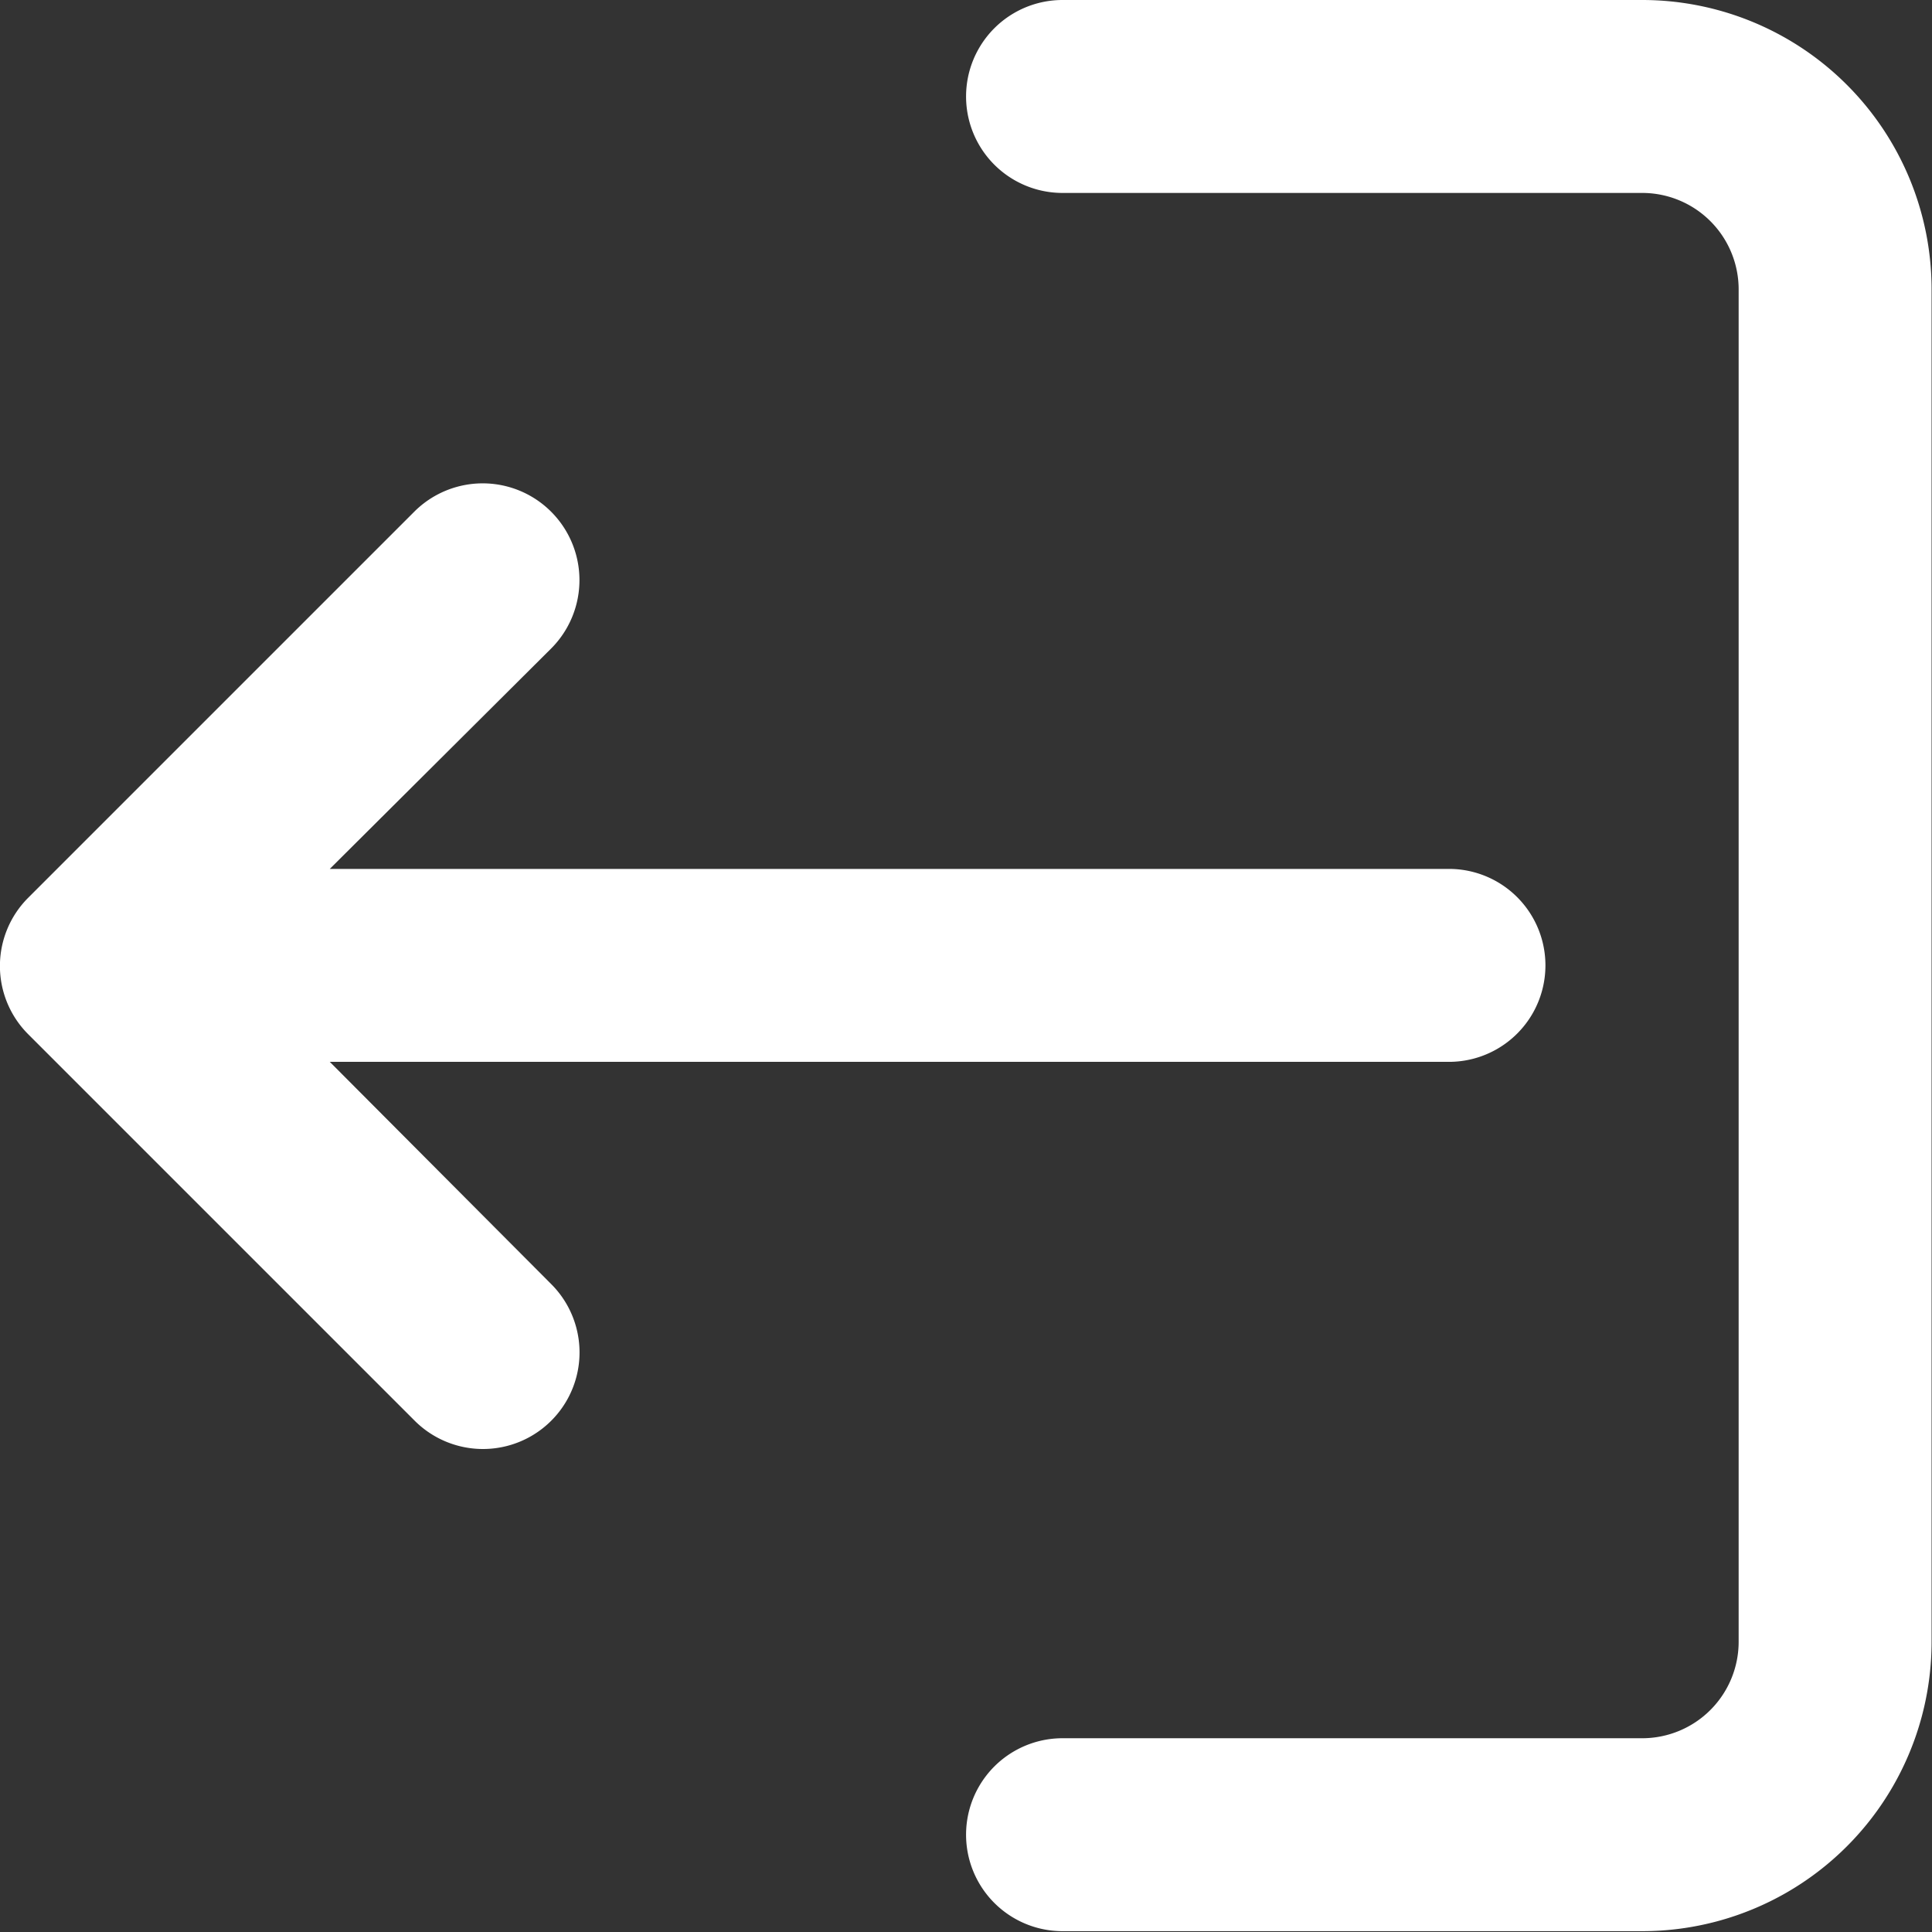 <svg xmlns="http://www.w3.org/2000/svg" width="14.019" height="14.019" viewBox="0 0 14.019 14.019">
  <rect x="0" y="0" width="14.019" height="14.019" fill="#333333" stroke="none"/>
  <g id="Logout" transform="translate(-2 -2)">
    <path id="Path_798" data-name="Path 798" d="M16.907,2H12.7a.7.7,0,1,0,0,1.4h4.206a.7.7,0,0,1,.7.7v9.813a.7.7,0,0,1-.7.7H12.7a.7.7,0,1,0,0,1.4h4.206a2.1,2.1,0,0,0,2.1-2.1V4.1A2.1,2.1,0,0,0,16.907,2Z" transform="translate(-2.99)" fill="#fff"/>
    <path id="Path_799" data-name="Path 799" d="M6,12.813a.7.7,0,1,1-.991.991L2.205,11a.7.7,0,0,1,0-.991l2.8-2.8A.7.7,0,1,1,6,8.2L4.393,9.8h8.121a.7.7,0,0,1,0,1.4H4.393Z" transform="translate(0 -1.495)" fill="#fff"/>
  </g>
</svg>
